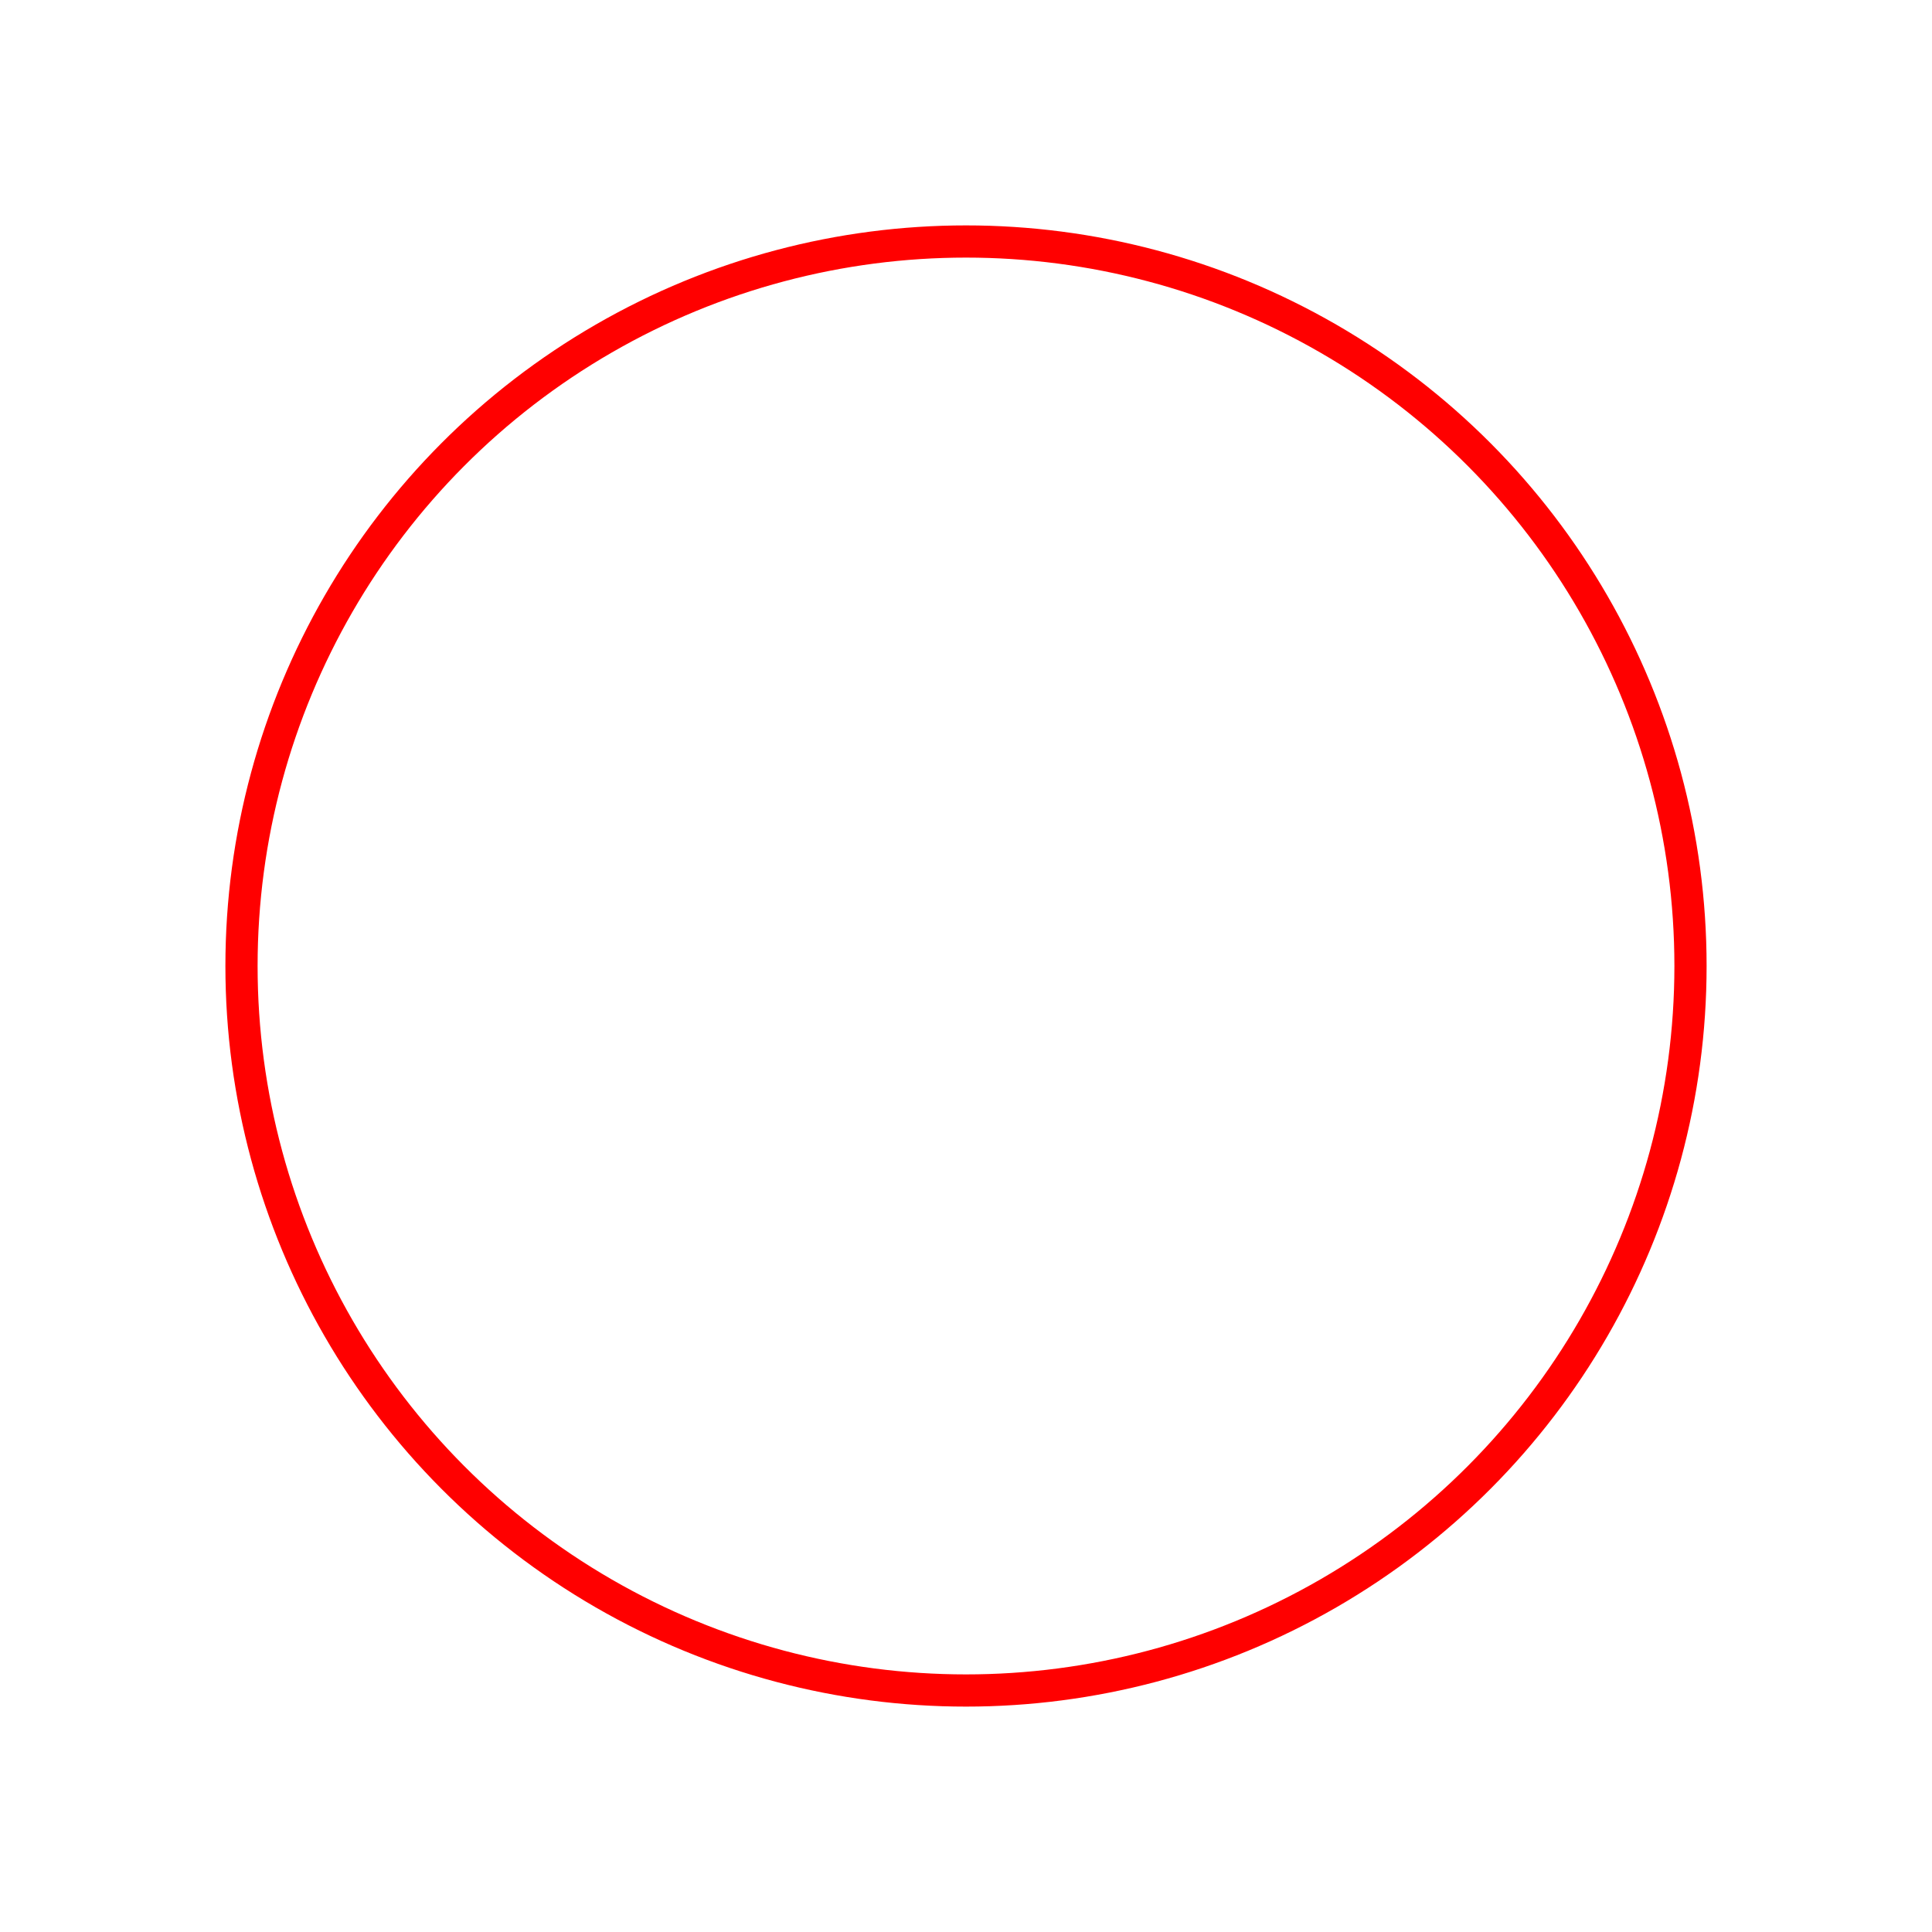 <?xml-stylesheet type="text/css" href="style.css"?>
<svg width="240" height="240" version="1.1" xmlns="http://www.w3.org/2000/svg">

  <circle id="backdrop" r="90" cy="120" cx="120" stroke-width="3" stroke="#333" fill="none" />
  <circle id="progress" r="90" cy="120" cx="120" stroke-width="4" stroke="red" fill="none" />
</svg>